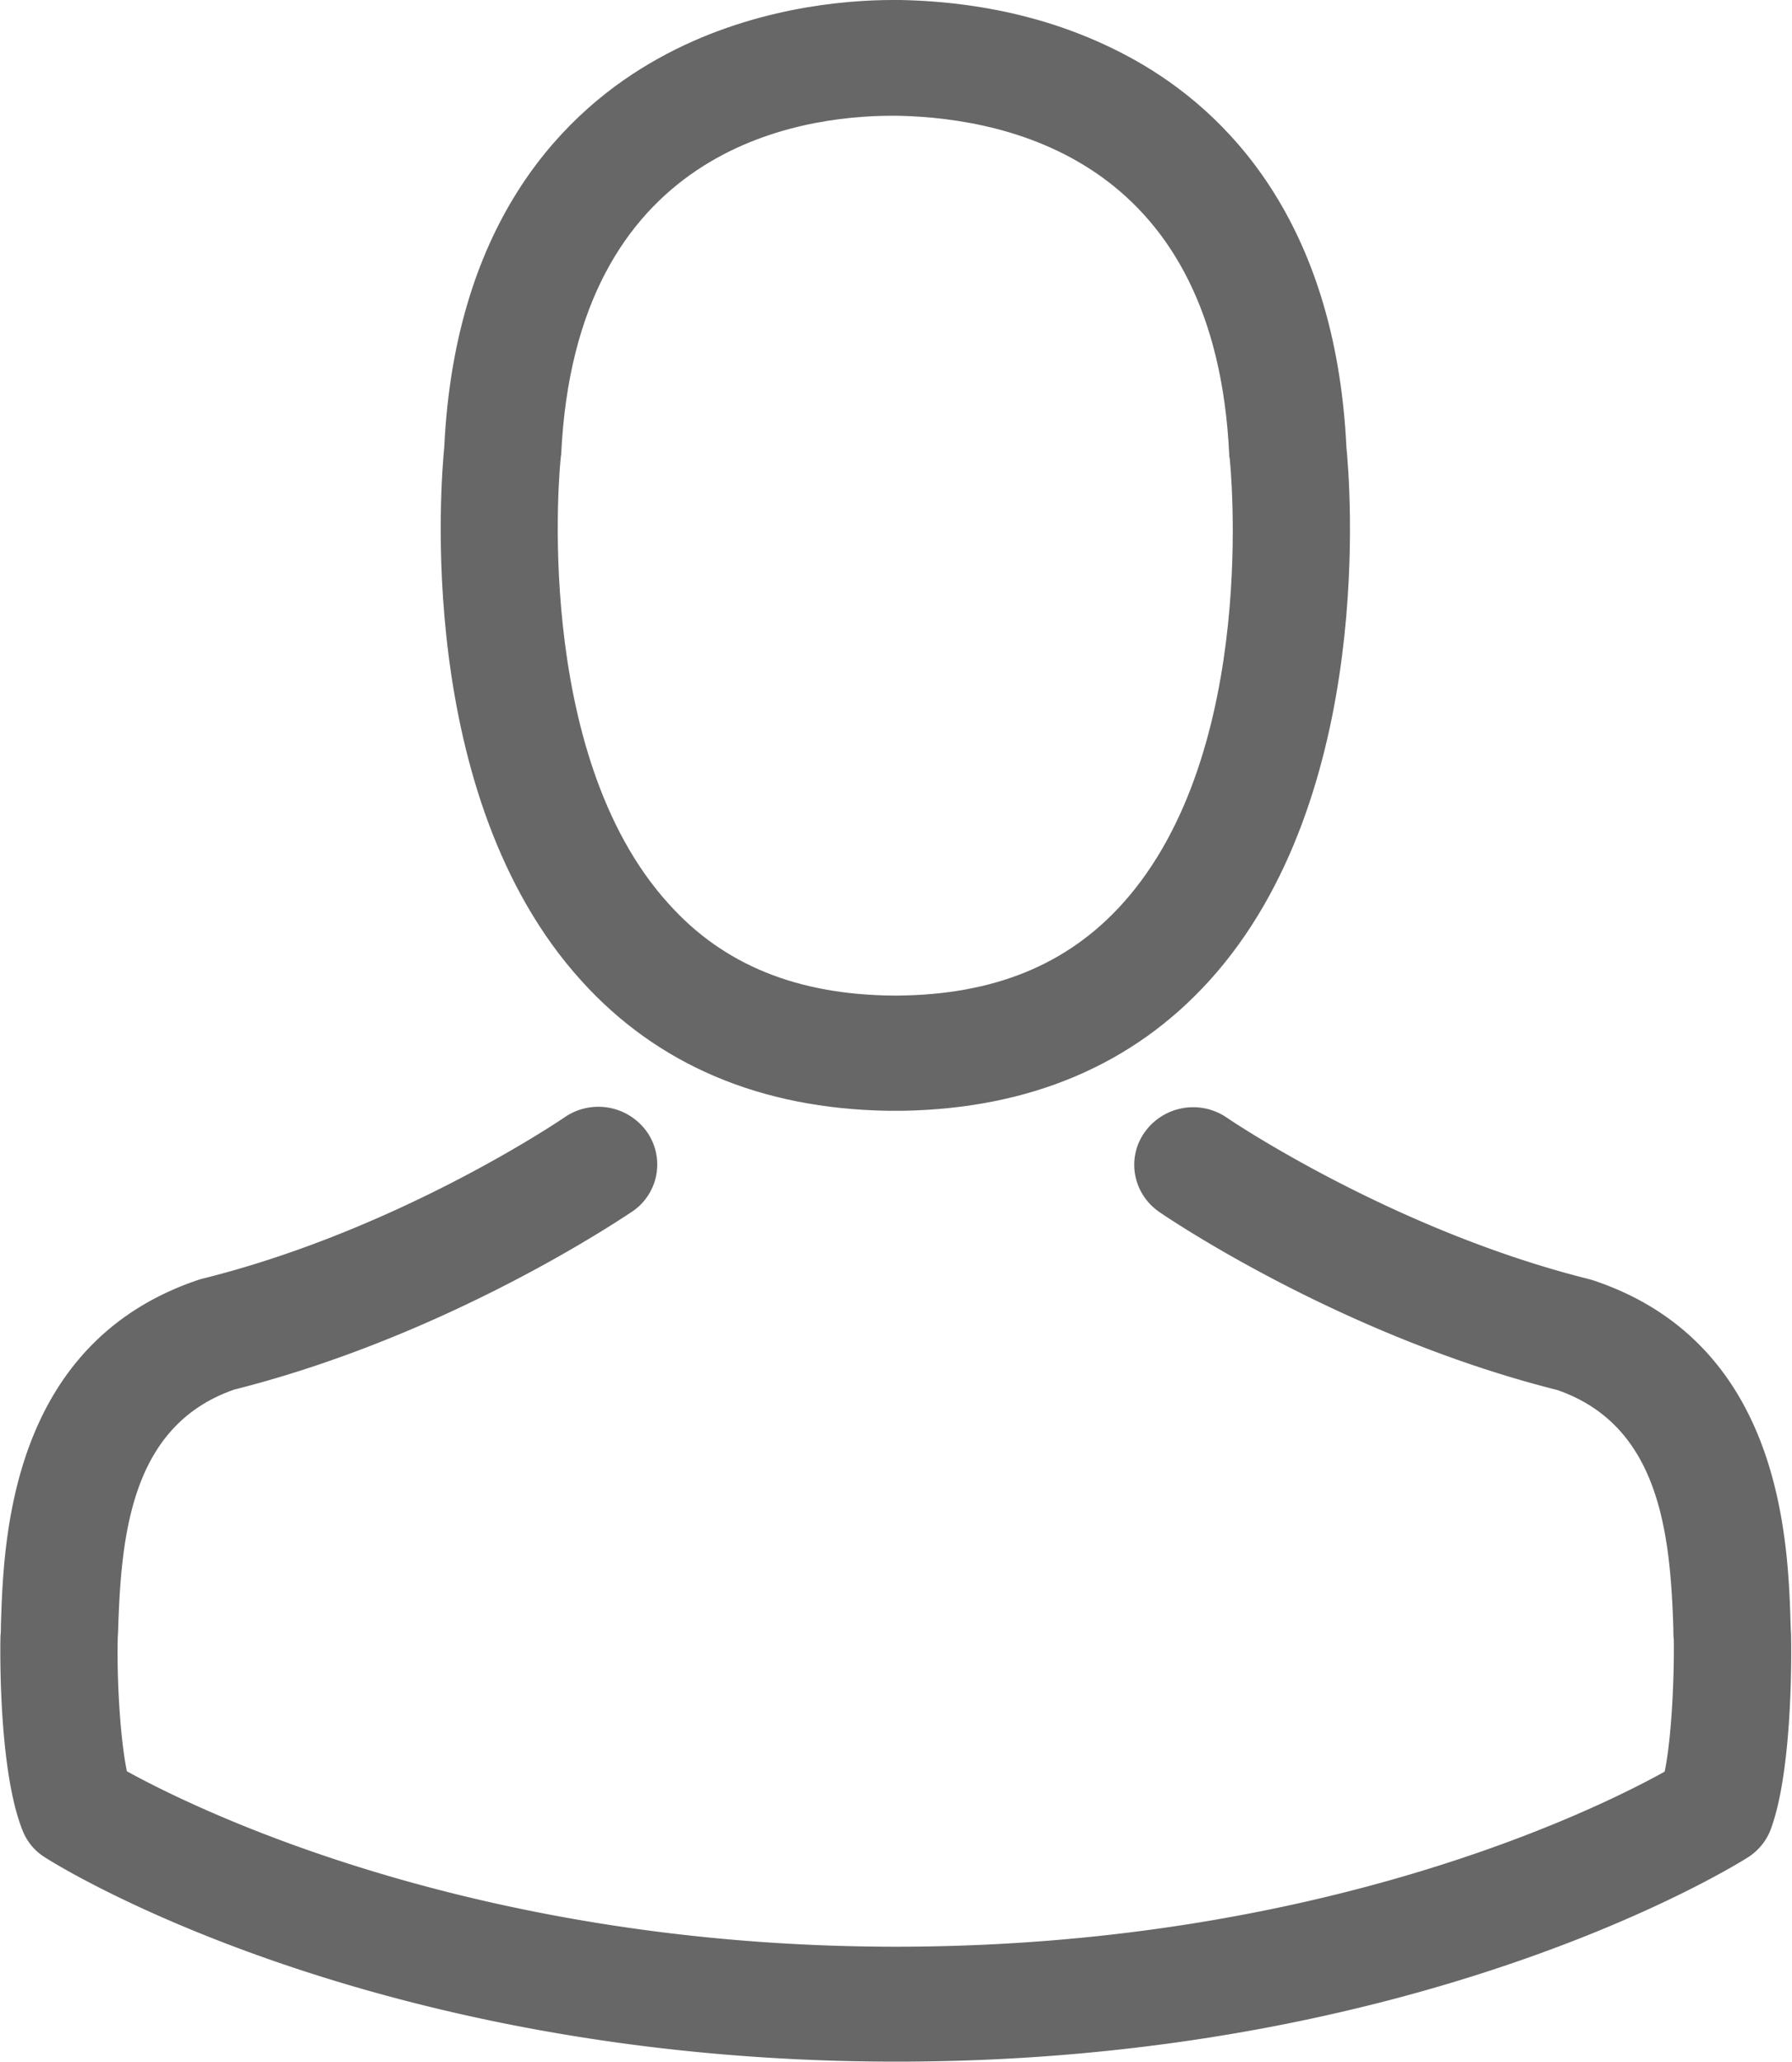 <svg width="20" height="23" viewBox="0 0 20 23" xmlns="http://www.w3.org/2000/svg"><title>avatar</title><g fill="#262626" opacity=".702"><path d="M9.912 12.39h.156c1.426-.023 2.58-.514 3.43-1.452 1.874-2.067 1.563-5.61 1.529-5.948-.122-2.538-1.348-3.752-2.36-4.319C11.912.248 11.032.02 10.049 0h-.084c-.54 0-1.6.086-2.617.652-1.022.567-2.268 1.781-2.39 4.338-.033.339-.345 3.881 1.529 5.948.846.938 2 1.429 3.425 1.452zM6.258 5.11c0-.015.005-.029.005-.039.16-3.414 2.637-3.78 3.698-3.78h.059c1.314.028 3.548.552 3.699 3.78 0 .015 0 .029.005.039.004.033.345 3.271-1.202 4.976-.613.676-1.431 1.01-2.506 1.019h-.049c-1.07-.01-1.893-.343-2.501-1.02C5.922 8.39 6.253 5.139 6.258 5.11z"/><path d="M19.99 18.267v-.015c0-.038-.005-.076-.005-.119-.029-.943-.092-3.147-2.204-3.852l-.049-.014c-2.194-.548-4.02-1.786-4.039-1.8a.665.665 0 0 0-.914.157c-.21.29-.137.69.16.895.083.057 2.02 1.376 4.443 1.986 1.134.395 1.26 1.58 1.294 2.666 0 .043 0 .081.005.12.005.428-.024 1.09-.102 1.47-.788.439-3.878 1.953-8.579 1.953-4.681 0-7.79-1.519-8.584-1.957-.078-.38-.112-1.043-.102-1.471 0-.038.005-.076.005-.12.034-1.085.16-2.27 1.294-2.666 2.423-.61 4.36-1.933 4.443-1.986a.633.633 0 0 0 .16-.895.665.665 0 0 0-.914-.157c-.02.014-1.835 1.252-4.04 1.8a.623.623 0 0 0-.048.014C.102 14.986.04 17.19.01 18.13c0 .042 0 .08-.005.119v.014c-.005.248-.01 1.519.248 2.157a.614.614 0 0 0 .253.3c.146.095 3.645 2.276 9.499 2.276 5.854 0 9.353-2.185 9.499-2.276a.64.64 0 0 0 .253-.3c.243-.633.238-1.905.233-2.152z"/></g></svg>